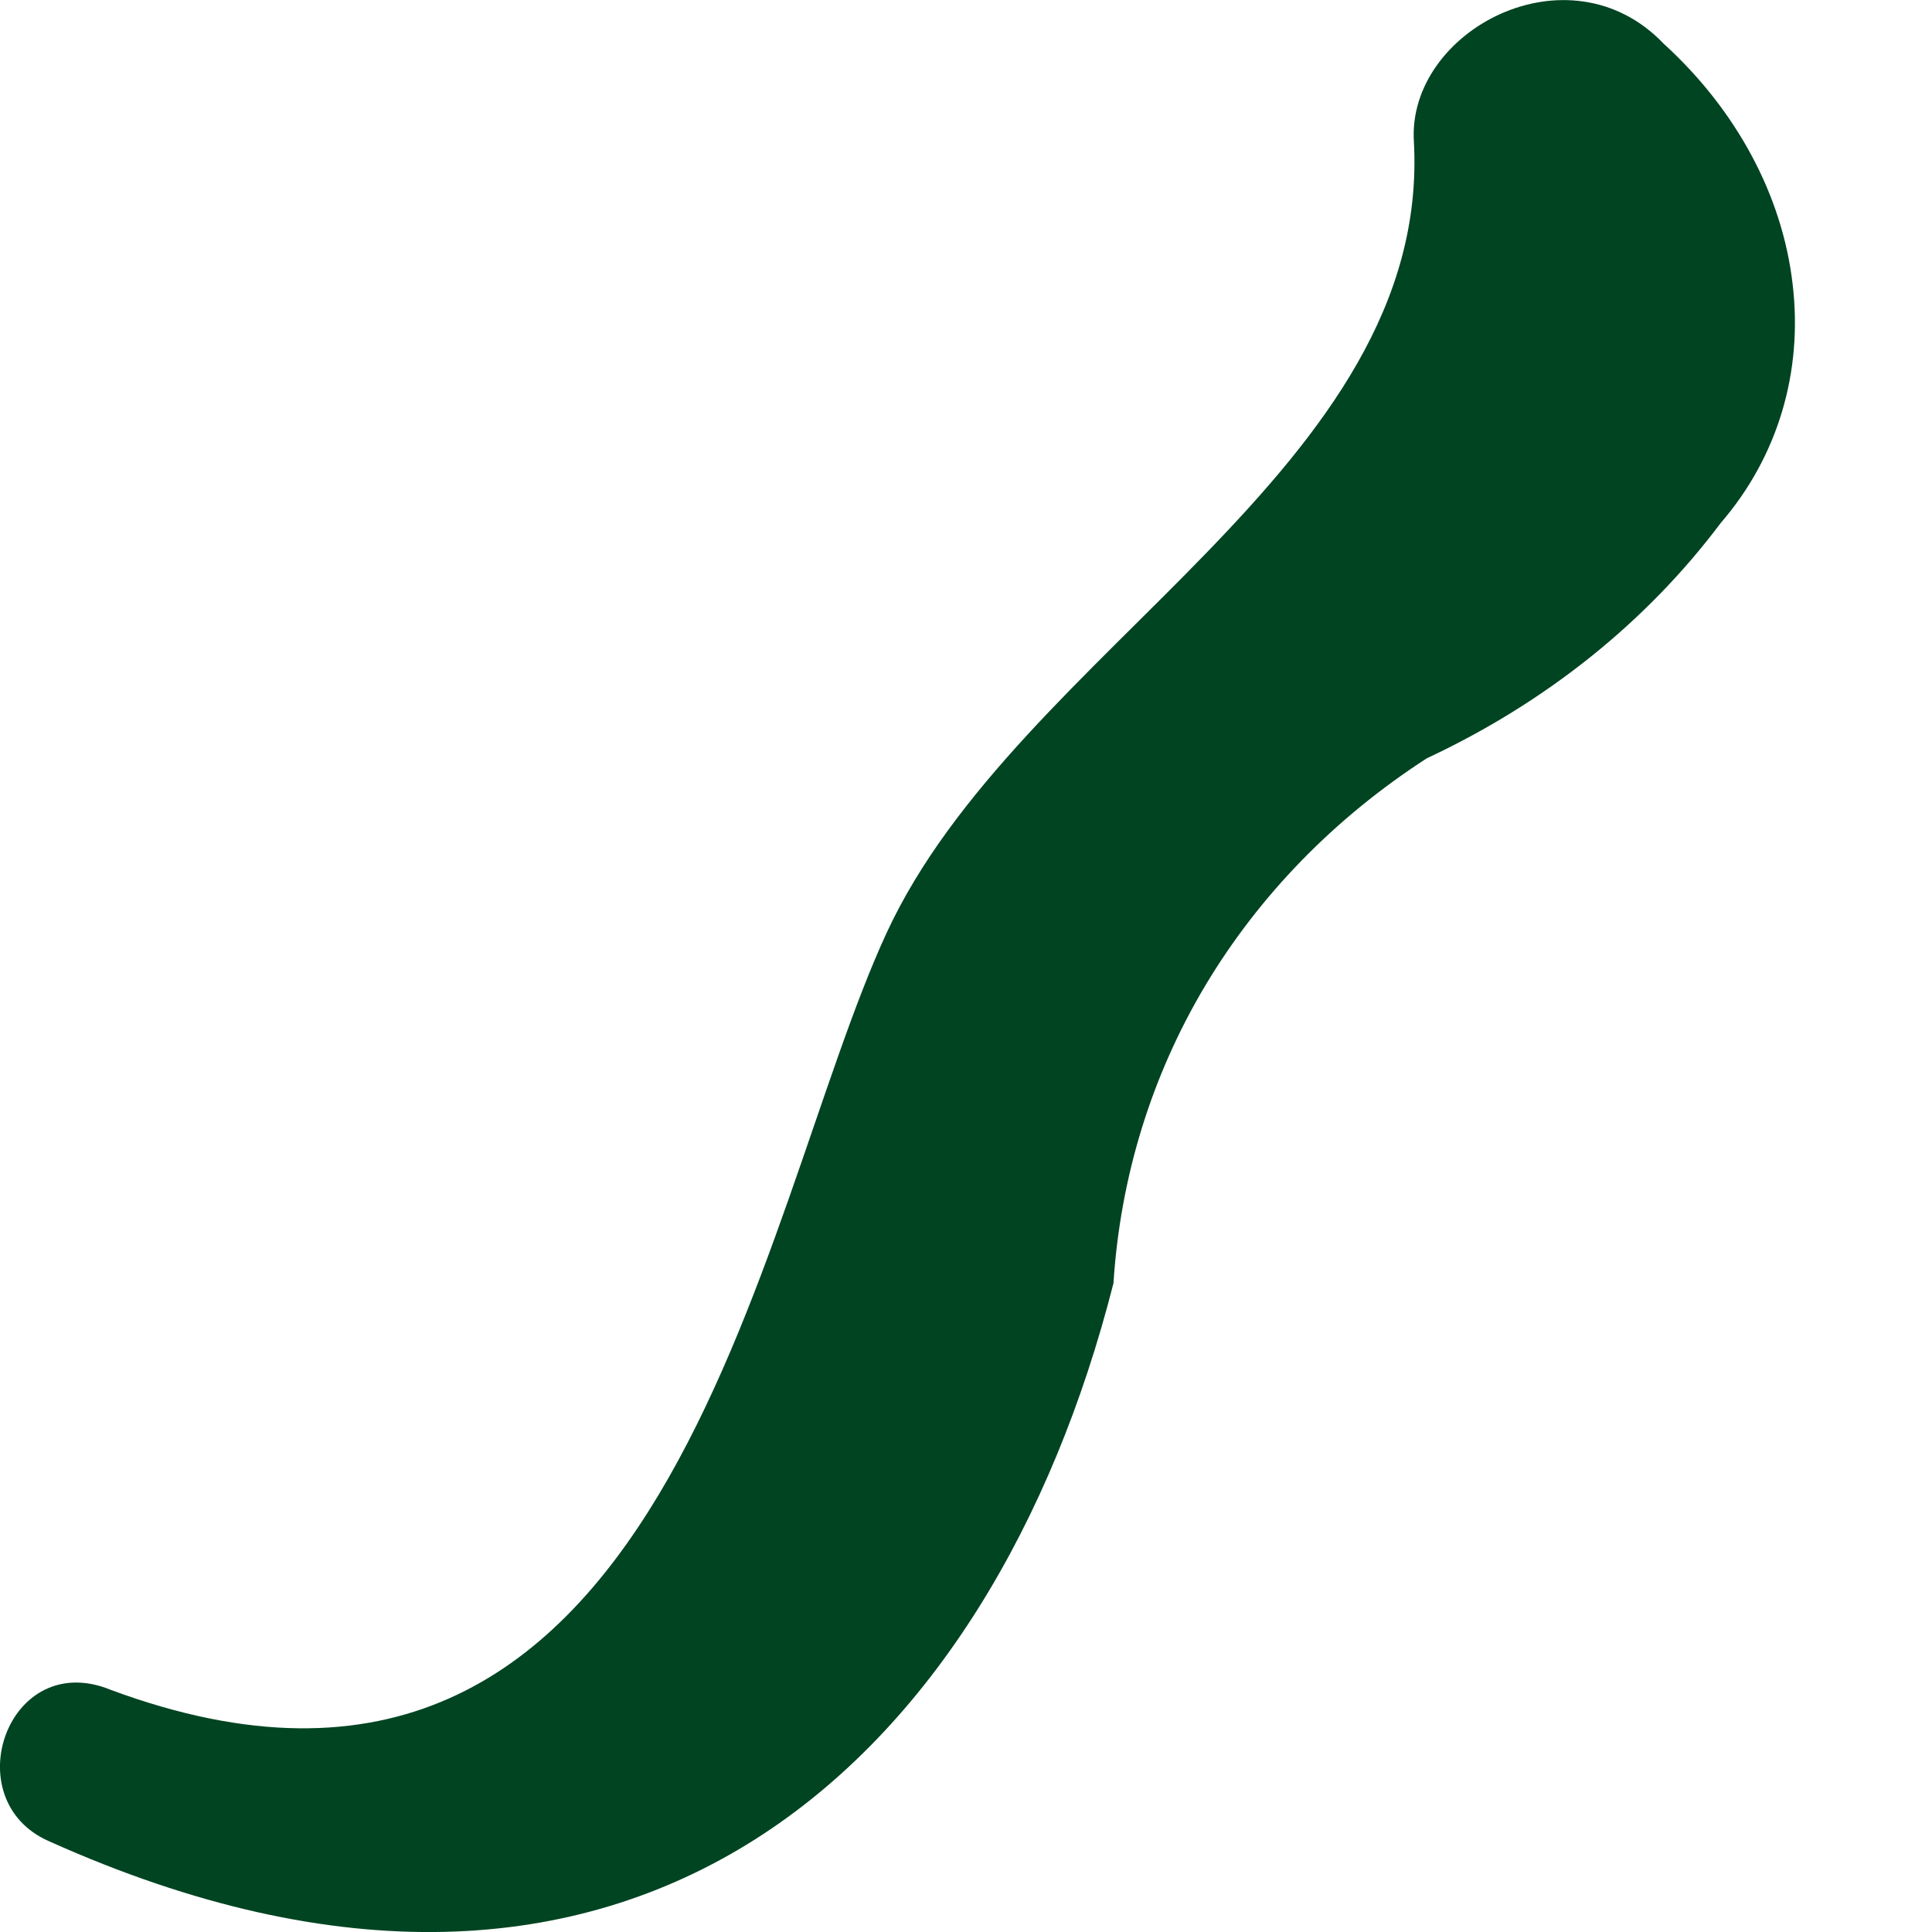 <svg width="6" height="6" viewBox="0 0 6 6" fill="none" xmlns="http://www.w3.org/2000/svg">
<path d="M4.391 0.44C4.446 1.453 3.162 2.015 2.754 2.896C2.346 3.776 2.075 5.89 0.344 5.248C0.024 5.117 -0.14 5.59 0.152 5.718C1.965 6.533 3.081 5.468 3.458 3.985C3.479 3.656 3.576 3.341 3.743 3.061C3.911 2.78 4.145 2.54 4.431 2.355C4.801 2.182 5.113 1.932 5.344 1.624C5.521 1.419 5.6 1.155 5.567 0.881C5.535 0.607 5.393 0.342 5.167 0.136C4.872 -0.173 4.369 0.096 4.391 0.44Z" fill="#004422"/>
</svg>
